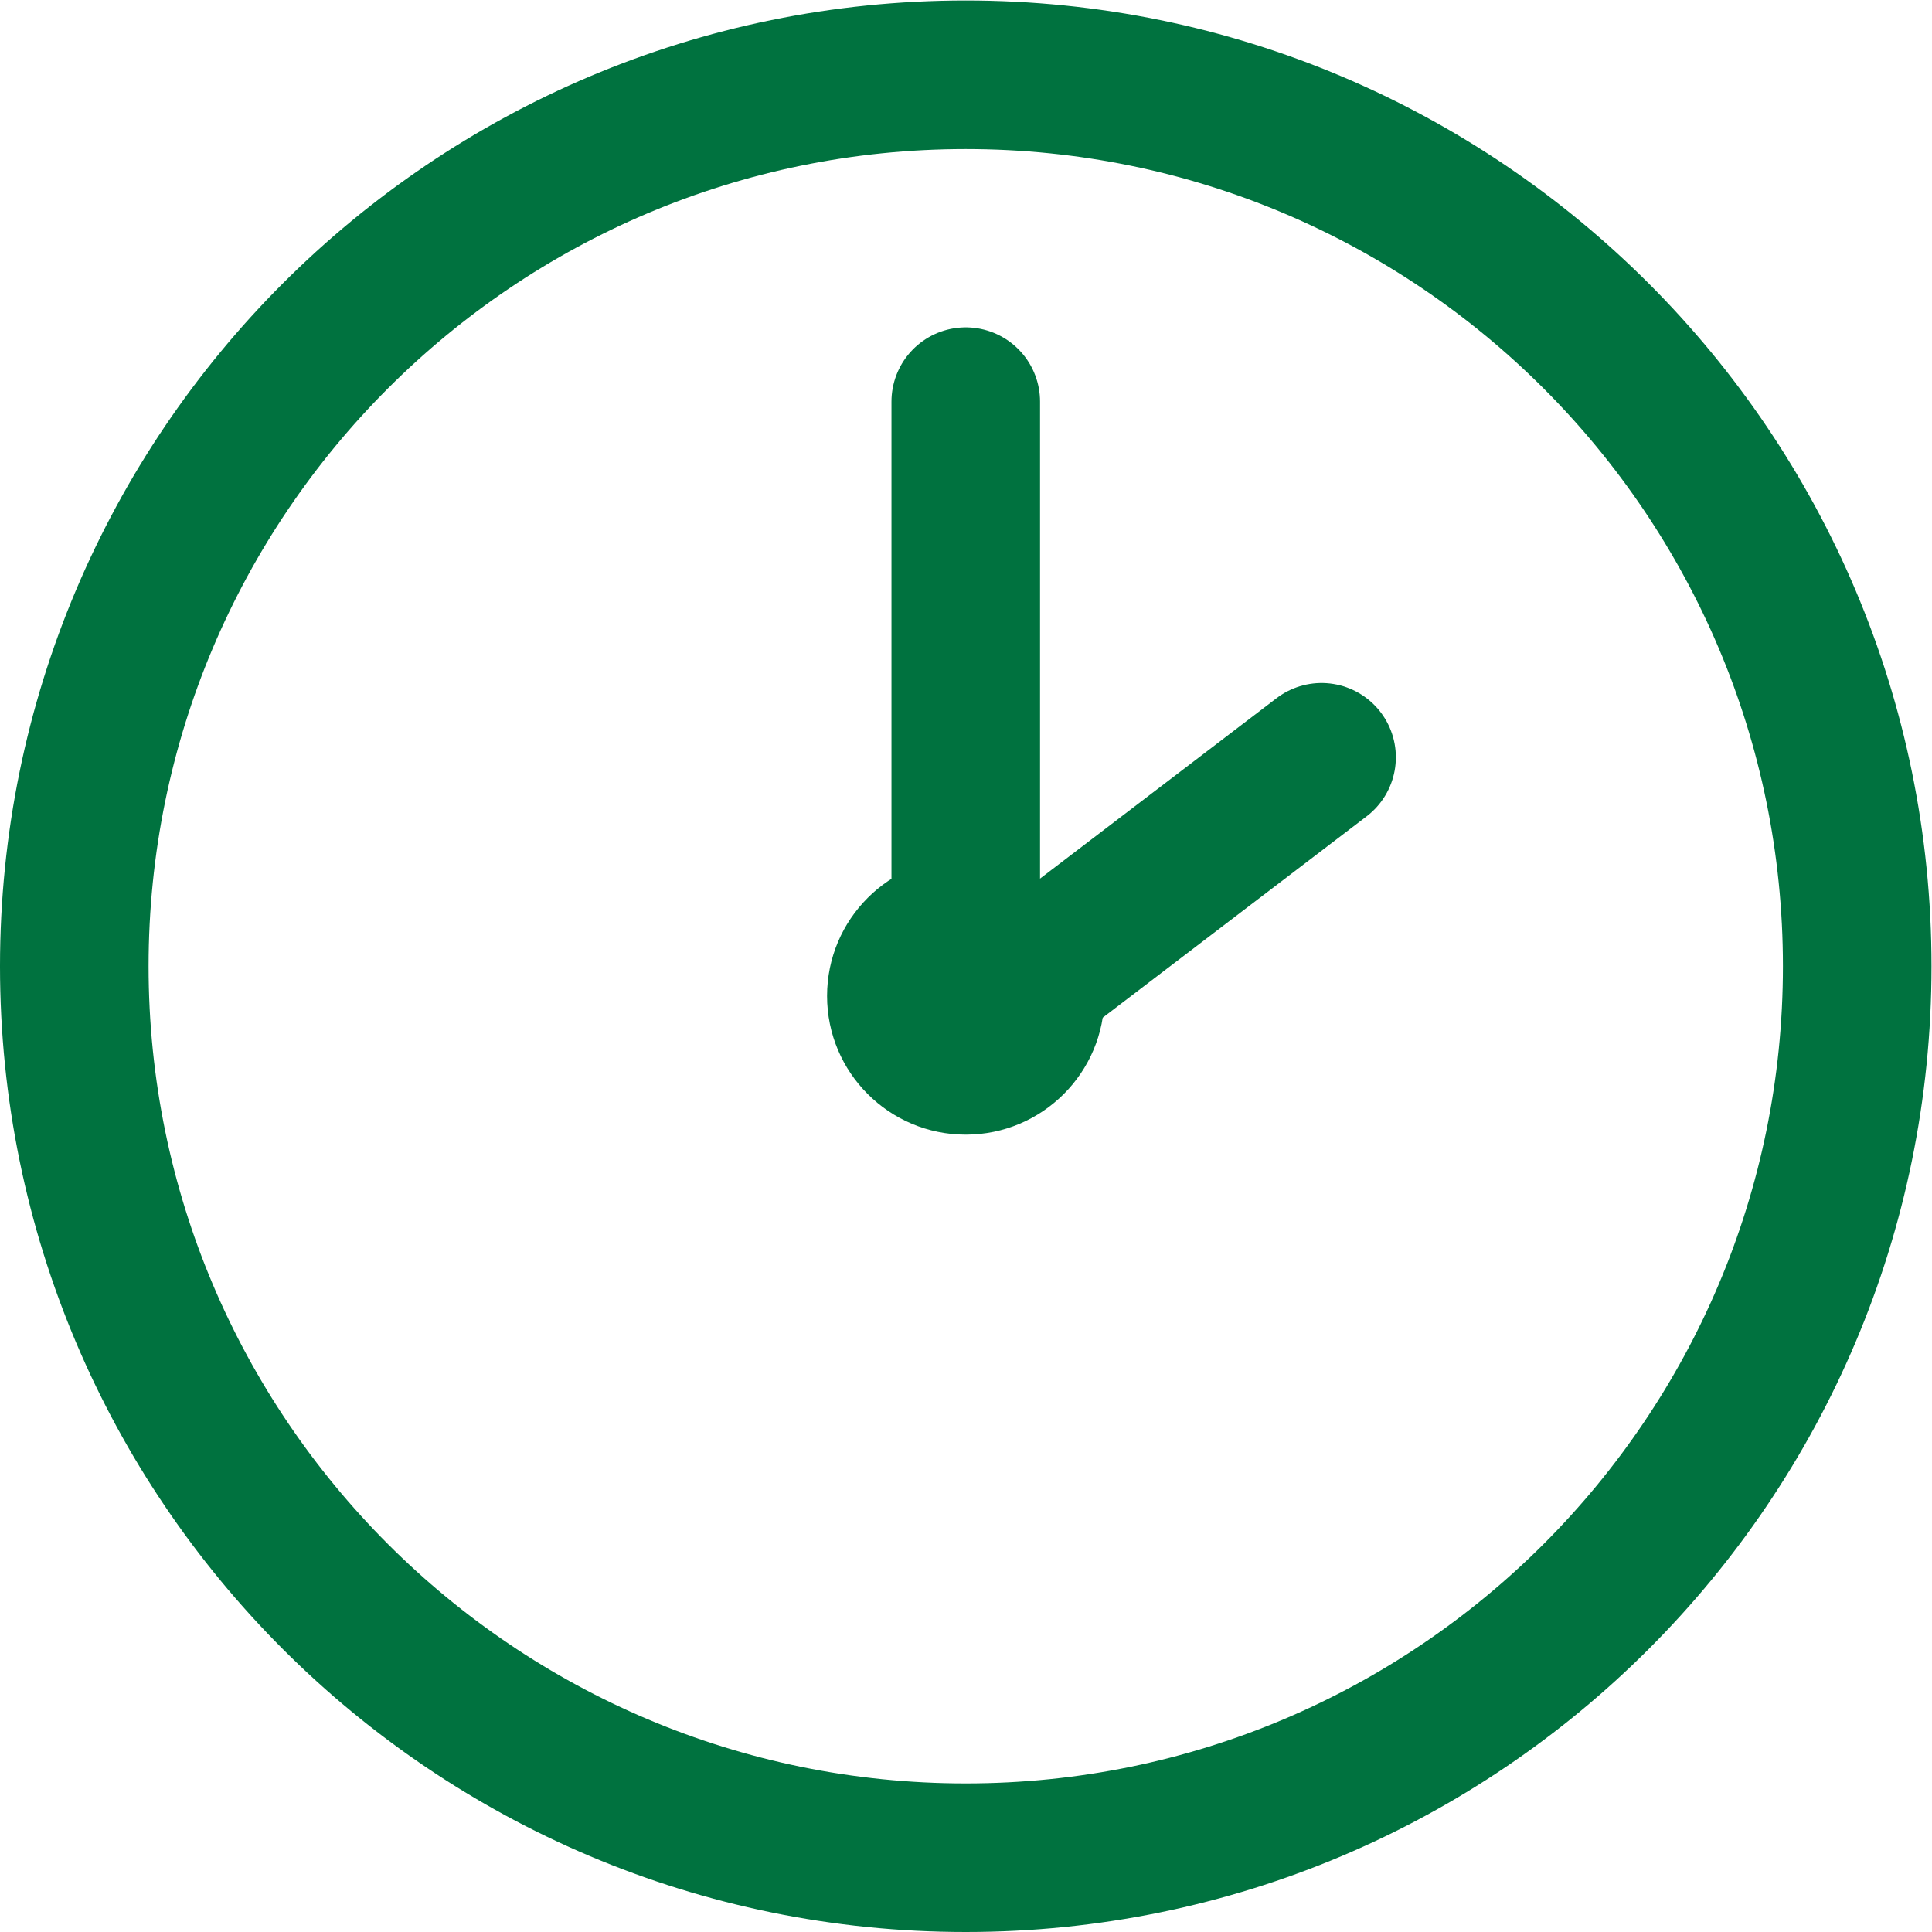 <?xml version="1.0" encoding="UTF-8" standalone="no"?>
<svg
   xmlns:dc="http://purl.org/dc/elements/1.1/"
   xmlns:cc="http://creativecommons.org/ns#"
   xmlns:rdf="http://www.w3.org/1999/02/22-rdf-syntax-ns#"
   xmlns:svg="http://www.w3.org/2000/svg"
   xmlns="http://www.w3.org/2000/svg"
   viewBox="0 0 86.667 86.667"
   height="86.667"
   width="86.667"
   xml:space="preserve"
   version="1.1"><defs
     id="defs6"><clipPath
       id="clipPath18"
       clipPathUnits="userSpaceOnUse"><path
         id="path16"
         d="M 0,65 H 65 V 0 H 0 Z" /></clipPath></defs><g

     transform="matrix(1.333,0,0,-1.333,0,86.667)"
     id="g10"><g
       id="g12"><g
         clip-path="url(#clipPath18)"
         id="g14"><g
           transform="translate(62.5,32.5)"
           id="g20"><path
             id="path22"
             style="fill:none;stroke:#00723f;stroke-width:5;stroke-linecap:round;stroke-linejoin:miter;stroke-miterlimit:10;stroke-dasharray:none;stroke-opacity:1"
             d="m 0,0 c 0,-16.568 -13.432,-30 -30,-30 -16.568,0 -30,13.432 -30,30 0,16.568 13.432,30 30,30 C -13.432,30 0,16.568 0,0 Z" /></g><g
           transform="translate(37.166,31.5)"
           id="g24"><path
             id="path26"
             style="fill:#00723f;fill-opacity:1;fill-rule:nonzero;stroke:none"
             d="m 0,0 c 0,-2.577 -2.089,-4.667 -4.667,-4.667 -2.577,0 -4.666,2.09 -4.666,4.667 0,2.577 2.089,4.667 4.666,4.667 C -2.089,4.667 0,2.577 0,0" /></g><g
           transform="translate(32.5,31.5)"
           id="g28"><path
             id="path30"
             style="fill:none;stroke:#00723f;stroke-width:5;stroke-linecap:round;stroke-linejoin:miter;stroke-miterlimit:10;stroke-dasharray:none;stroke-opacity:1"
             d="M 0,0 V 20" /></g><g
           transform="translate(32.549,30.435)"
           id="g32"><path
             id="path34"
             style="fill:none;stroke:#00723f;stroke-width:5;stroke-linecap:round;stroke-linejoin:miter;stroke-miterlimit:10;stroke-dasharray:none;stroke-opacity:1"
             d="M 0,0 11.925,9.097" /></g></g></g></g></svg>